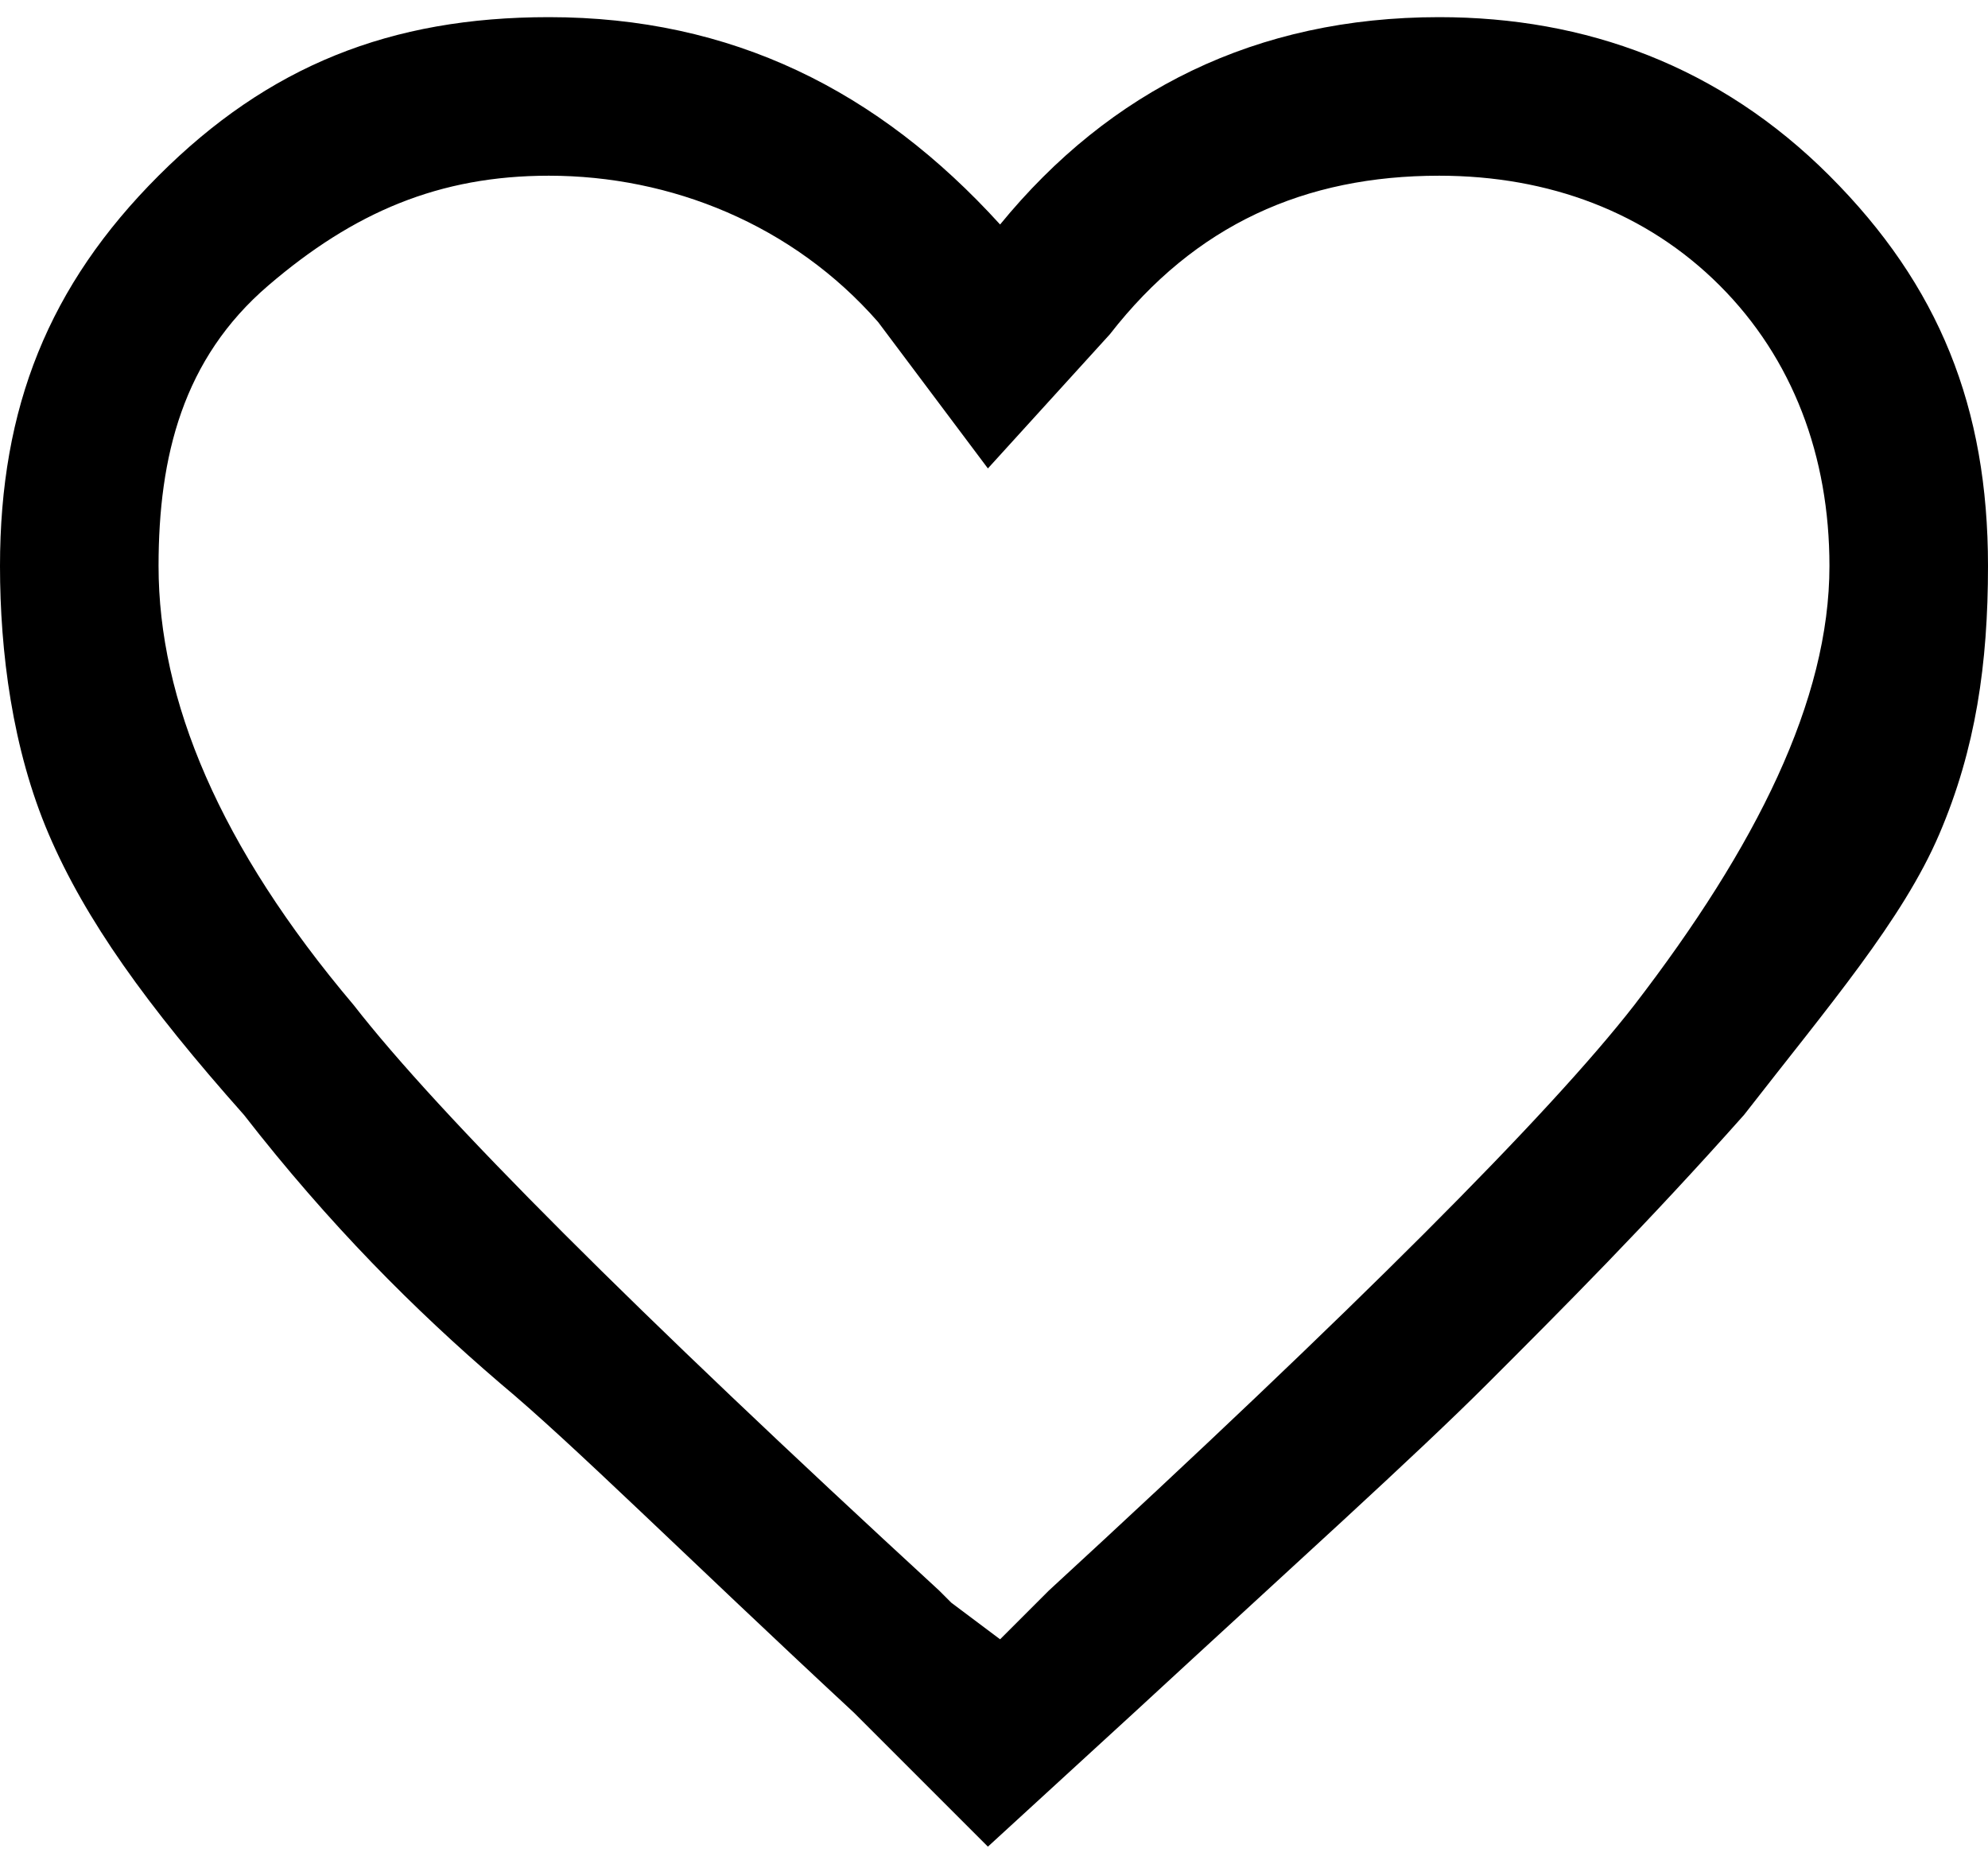 <svg xmlns="http://www.w3.org/2000/svg" viewBox="0 0 16.3 15" width="16">
                              <path d="M11.8 0C13 0 14.1.4 15 1.3s1.3 1.9 1.3 3.2c0 .8-.1 1.5-.4 2.2-.3.7-.9 1.4-1.6 2.3-.8.9-1.5 1.6-2.1 2.2-.6.6-1.6 1.5-2.9 2.7L8.1 15 7 13.9c-1.4-1.3-2.3-2.2-2.9-2.7C3.4 10.6 2.7 9.9 2 9 1.2 8.1.7 7.4.4 6.7.1 6 0 5.2 0 4.5c0-1.3.4-2.3 1.3-3.2S3.2 0 4.5 0C6 0 7.2.6 8.2 1.7 9.1.6 10.3 0 11.8 0zM8.6 12.9c2.5-2.3 4.1-3.9 4.8-4.8 1-1.3 1.6-2.5 1.6-3.6 0-.9-.3-1.7-.9-2.3s-1.4-.9-2.3-.9c-1.1 0-2 .4-2.7 1.3l-1 1.1-.9-1.2c-.7-.8-1.7-1.2-2.7-1.2-.9 0-1.6.3-2.3.9s-.9 1.4-.9 2.3c0 1.1.5 2.3 1.6 3.6.7.9 2.3 2.5 4.8 4.8l.1.1.4.3.3-.3.1-.1z"/>
                            </svg>